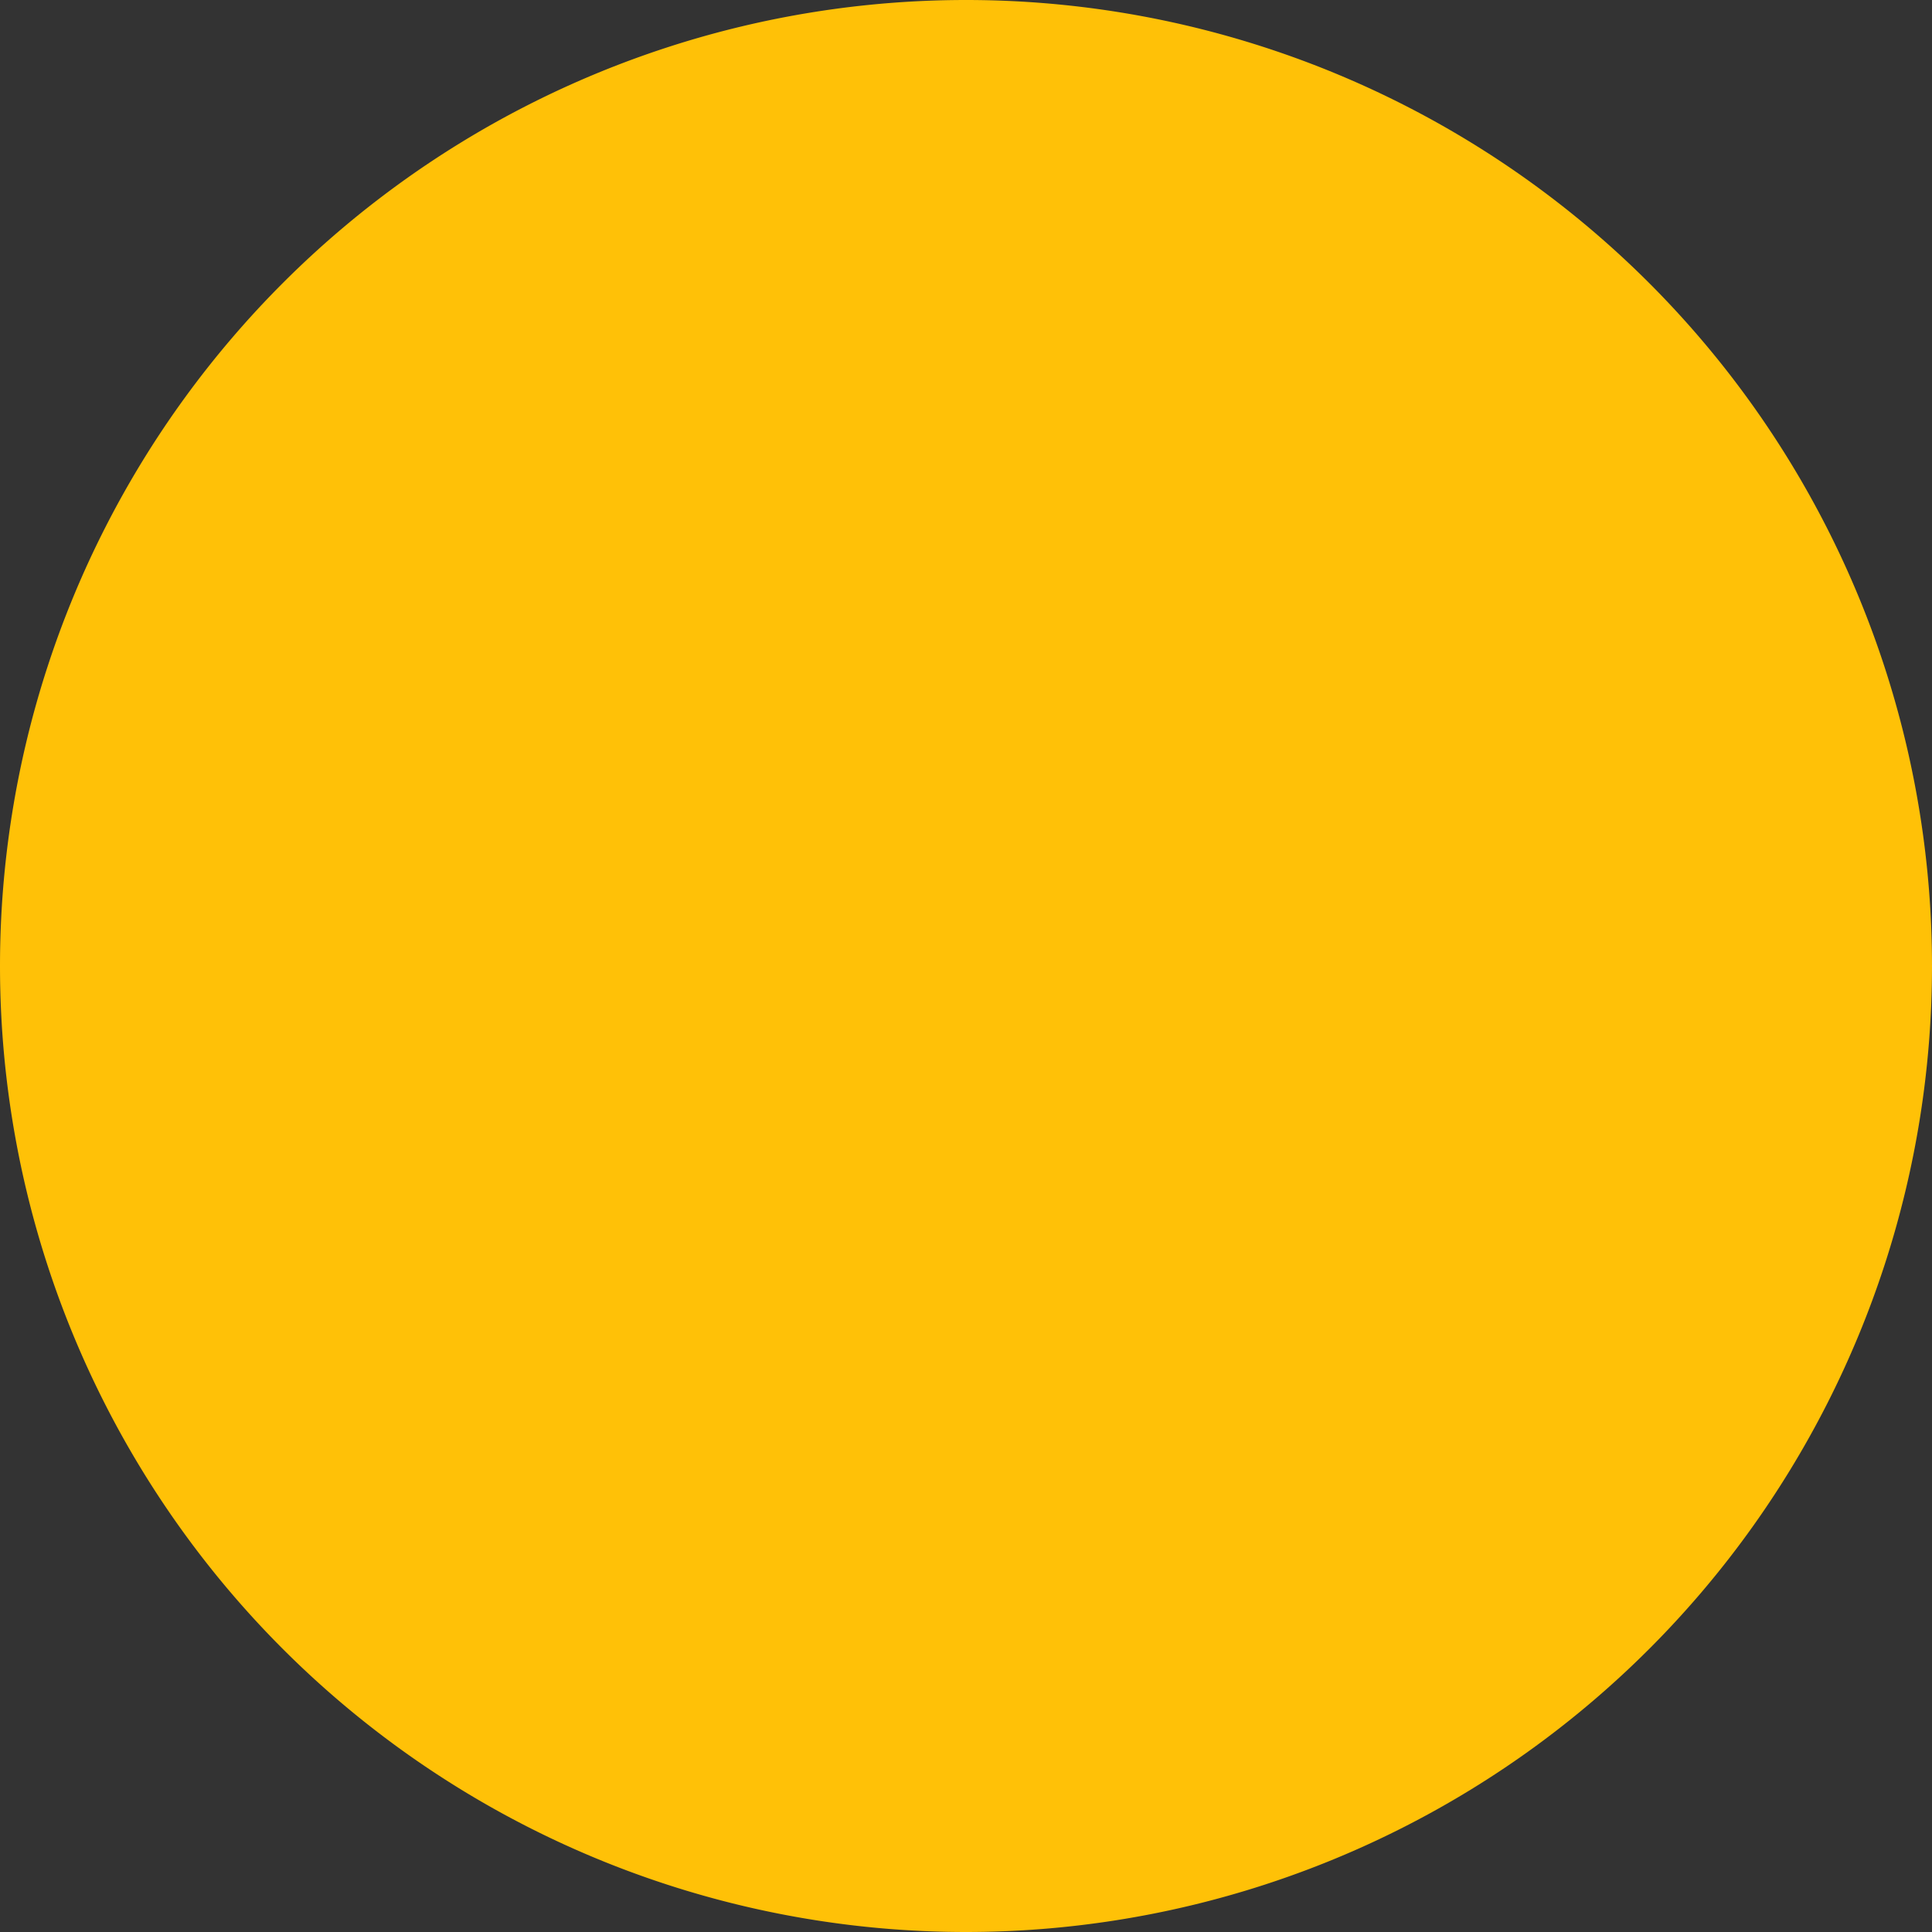 <!--?xml version="1.0" encoding="iso-8859-1"?-->
<!-- Generator: Adobe Illustrator 19.0.0, SVG Export Plug-In . SVG Version: 6.00 Build 0)  -->
<svg version="1.1" id="Capa_1" xmlns="http://www.w3.org/2000/svg" xmlns:xlink="http://www.w3.org/1999/xlink" x="0px" y="0px" viewBox="0 0 50 50" xml:space="preserve">
<rect x="0" y="0" width="50" height="50" fill="#333333" stroke="none"/>
<path style="fill:#FFC107;" d="M0,25A25,25 0,1,1 50,25A25,25 0,1,1 0,25" class="YGPVasgg_0"></path>
<path style="fill:none;stroke:#FFFFFF;stroke-width:2;stroke-linecap:round;stroke-miterlimit:10;" d="M25,10L25,32" class="YGPVasgg_1"></path>
<path style="fill:none;stroke:#FFFFFF;stroke-width:2;stroke-linecap:round;stroke-miterlimit:10;" d="M25,37L25,39" class="YGPVasgg_2"></path>
<g>
</g>
<g>
</g>
<g>
</g>
<g>
</g>
<g>
</g>
<g>
</g>
<g>
</g>
<g>
</g>
<g>
</g>
<g>
</g>
<g>
</g>
<g>
</g>
<g>
</g>
<g>
</g>
<g>
</g>
<style>.YGPVasgg_0{stroke-dasharray:158 160;stroke-dashoffset:159;animation:YGPVasgg_draw 533ms ease 0ms forwards;}.YGPVasgg_1{stroke-dasharray:22 24;stroke-dashoffset:23;animation:YGPVasgg_draw 533ms ease 133ms forwards;}.YGPVasgg_2{stroke-dasharray:2 4;stroke-dashoffset:3;animation:YGPVasgg_draw 533ms ease 266ms forwards;}@keyframes YGPVasgg_draw{100%{stroke-dashoffset:0;}}@keyframes YGPVasgg_fade{0%{stroke-opacity:1;}92%{stroke-opacity:1;}100%{stroke-opacity:0;}}</style></svg>
